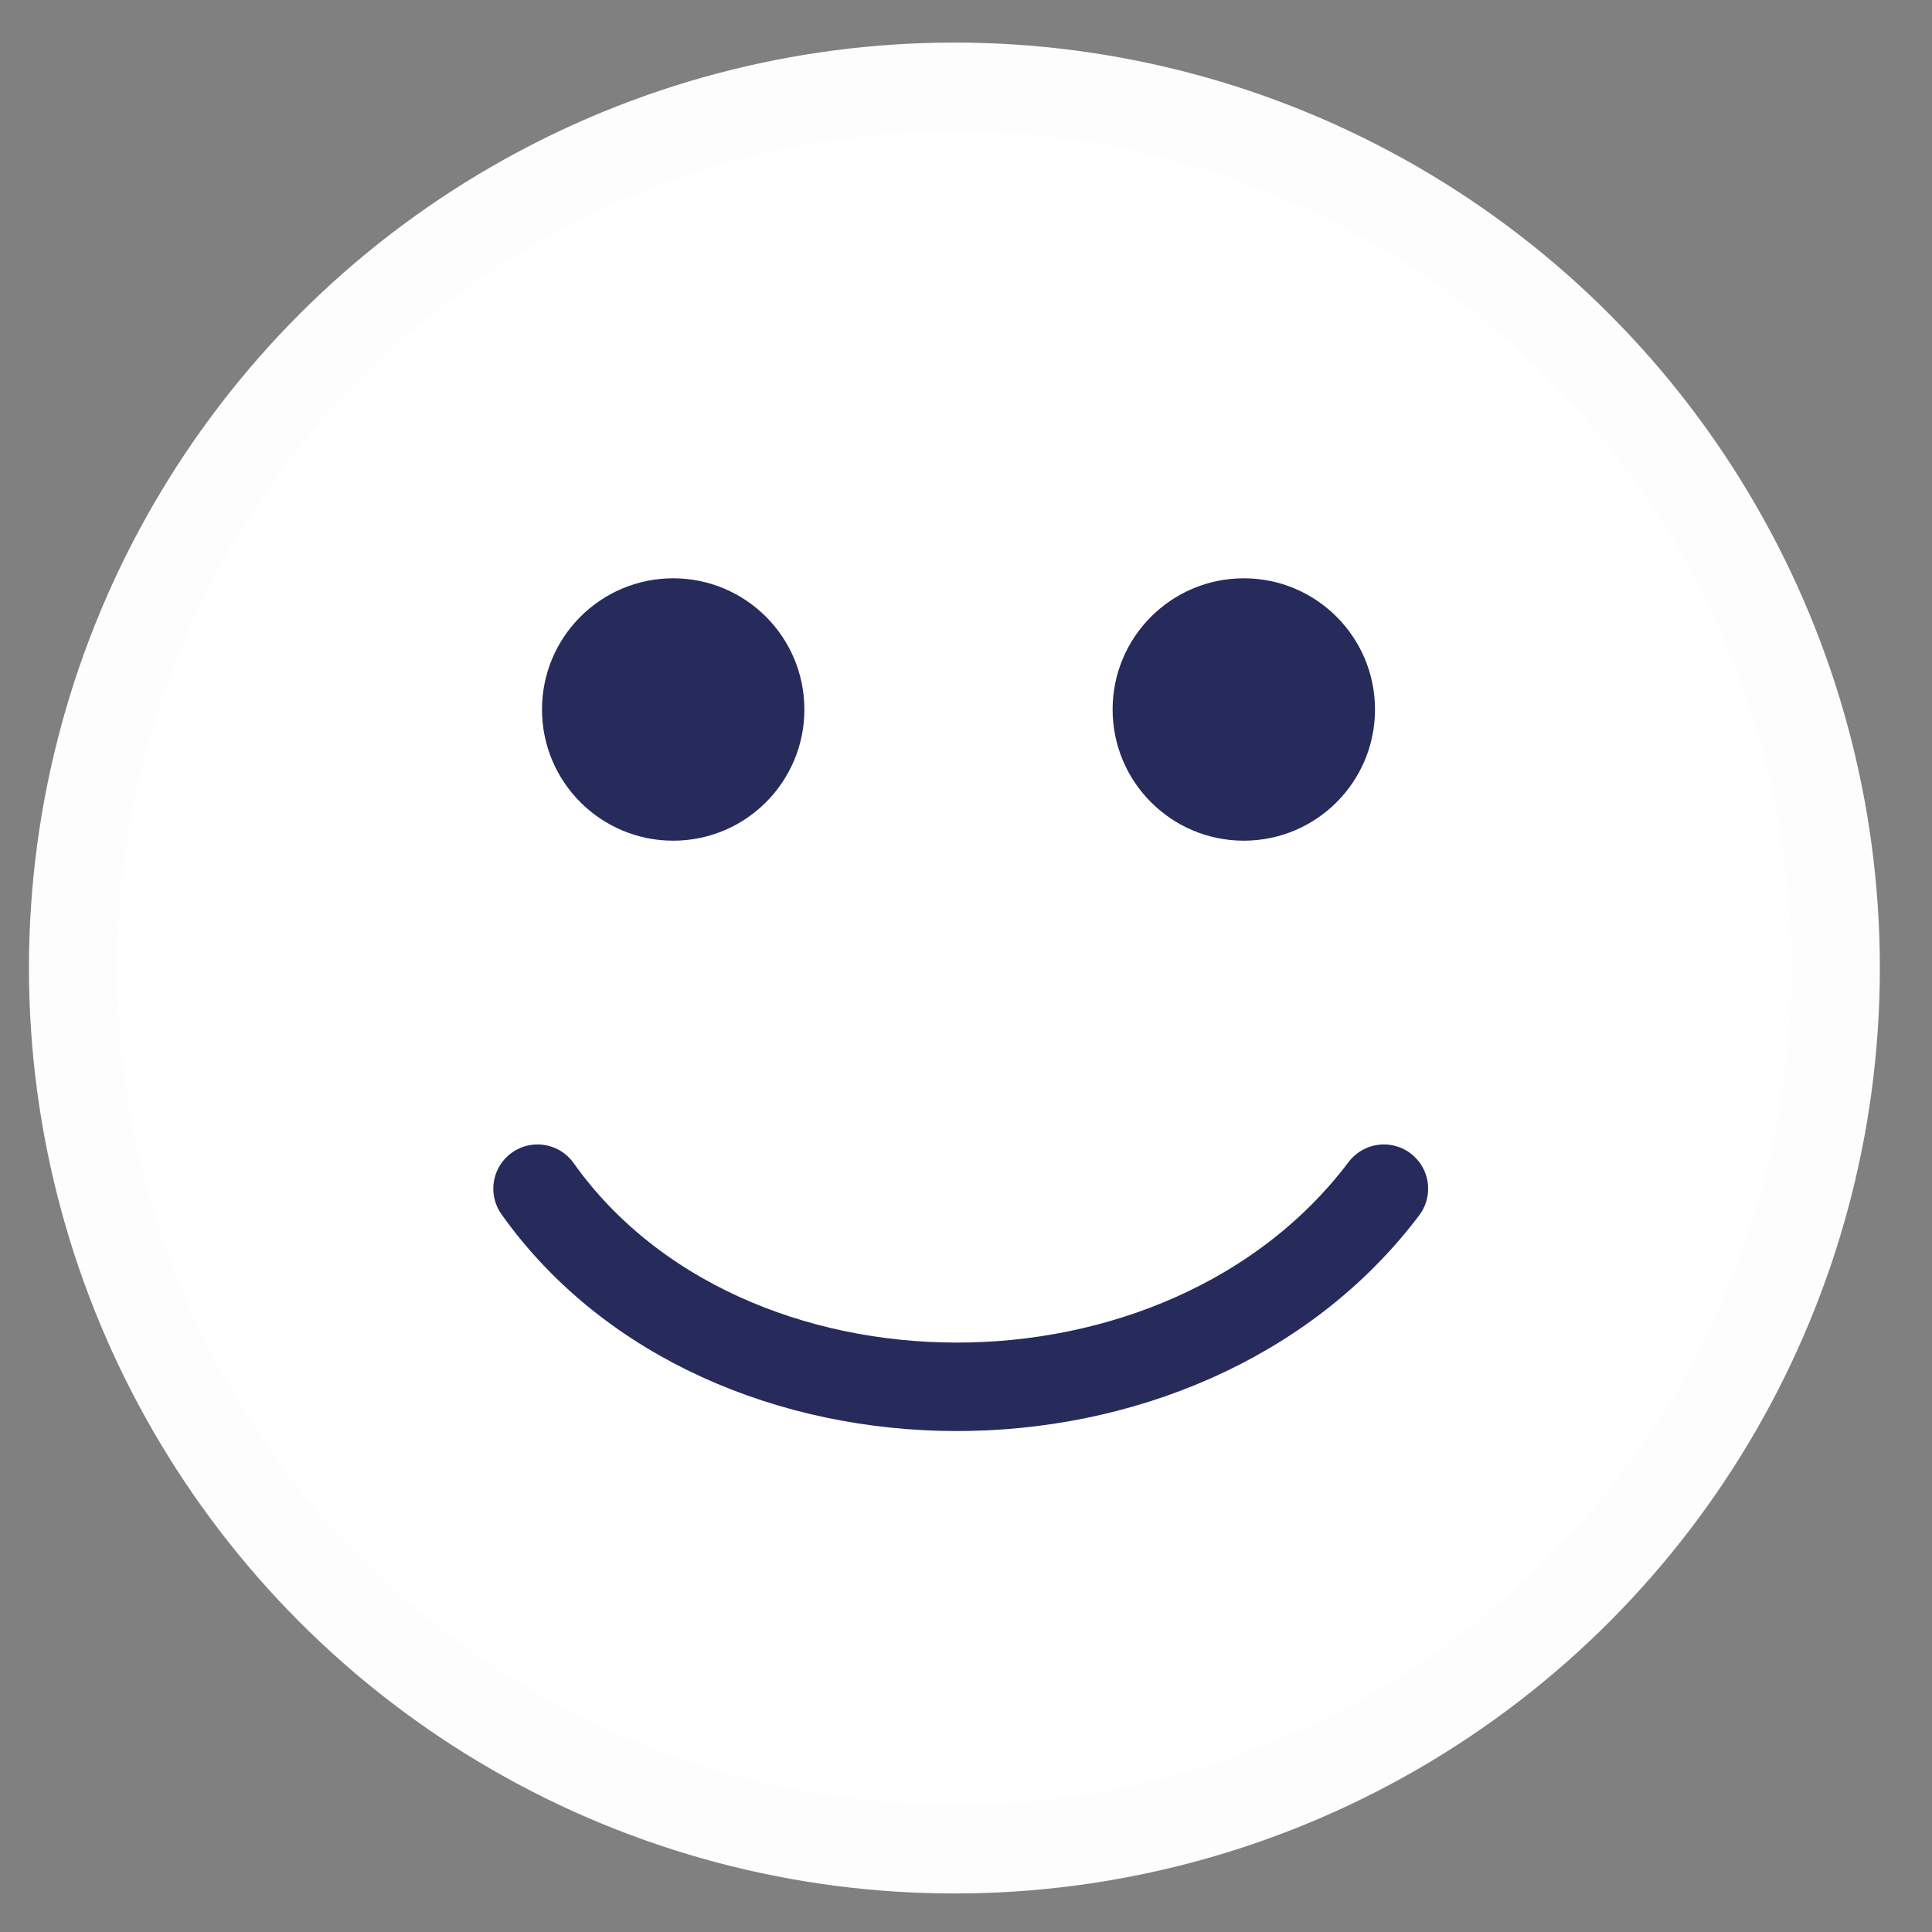 <?xml version="1.0" encoding="UTF-8" standalone="no"?>
<svg
   xmlns:dc="http://purl.org/dc/elements/1.1/"
   xmlns:cc="http://creativecommons.org/ns#"
   xmlns:rdf="http://www.w3.org/1999/02/22-rdf-syntax-ns#"
   xmlns:svg="http://www.w3.org/2000/svg"
   xmlns="http://www.w3.org/2000/svg"
   xmlns:sodipodi="http://sodipodi.sourceforge.net/DTD/sodipodi-0.dtd"
   xmlns:inkscape="http://www.inkscape.org/namespaces/inkscape"
   width="43mm"
   height="43mm"
   viewBox="0 0 43 43"
   version="1.1"
   id="svg951"
   inkscape:version="1.0 (4035a4fb49, 2020-05-01)"
   sodipodi:docname="smile-active.svg">
  <rect x="0" y="0" width="43" height="43" fill="#808080" stroke="none"/>
  <defs
     id="defs945" />
  <sodipodi:namedview
     id="base"
     pagecolor="#ffffff"
     bordercolor="#666666"
     borderopacity="1.0"
     inkscape:pageopacity="0.0"
     inkscape:pageshadow="2"
     inkscape:zoom="2.8"
     inkscape:cx="79.385165"
     inkscape:cy="93.24748"
     inkscape:document-units="mm"
     inkscape:current-layer="layer1"
     inkscape:document-rotation="0"
     showgrid="false"
     inkscape:window-width="1274"
     inkscape:window-height="728"
     inkscape:window-x="76"
     inkscape:window-y="0"
     inkscape:window-maximized="0" />
  <g
     inkscape:label="Layer 1"
     inkscape:groupmode="layer"
     id="layer1">
    <circle
       r="19.613"
       cy="21.545"
       cx="21.242"
       id="path867"
       style="fill:#ffffff;stroke:#fefdfd;stroke-width:1.969;stroke-linecap:round;stroke-miterlimit:4;stroke-dasharray:none;stroke-opacity:1" />
    <circle
       r="2.92"
       cy="15.791"
       cx="14.983"
       id="path877"
       style="fill:#272b5b;fill-opacity:1;stroke:none;stroke-width:0.208;stroke-linecap:round;stroke-miterlimit:4;stroke-dasharray:none;stroke-opacity:1" />
    <circle
       style="fill:#272b5b;fill-opacity:1;stroke:none;stroke-width:0.208;stroke-linecap:round;stroke-miterlimit:4;stroke-dasharray:none;stroke-opacity:1"
       id="circle879"
       cx="27.683"
       cy="15.791"
       r="2.92" />
    <path
       sodipodi:nodetypes="cc"
       id="path885"
       d="m 11.964,26.456 c 4.155,5.847 14.374,5.913 18.837,0"
       style="fill:none;stroke:#272b5b;stroke-width:1.969;stroke-linecap:round;stroke-linejoin:miter;stroke-miterlimit:4;stroke-dasharray:none;stroke-opacity:1" />
    <rect
       style="fill:#ffffff;stroke:#ffffff;stroke-width:1.969;stroke-linecap:round;stroke-opacity:1"
       id="rect1539"
       width="10.489"
       height="8.788"
       x="-30.049"
       y="12.001"
       ry="0.843" />
  </g>
</svg>
